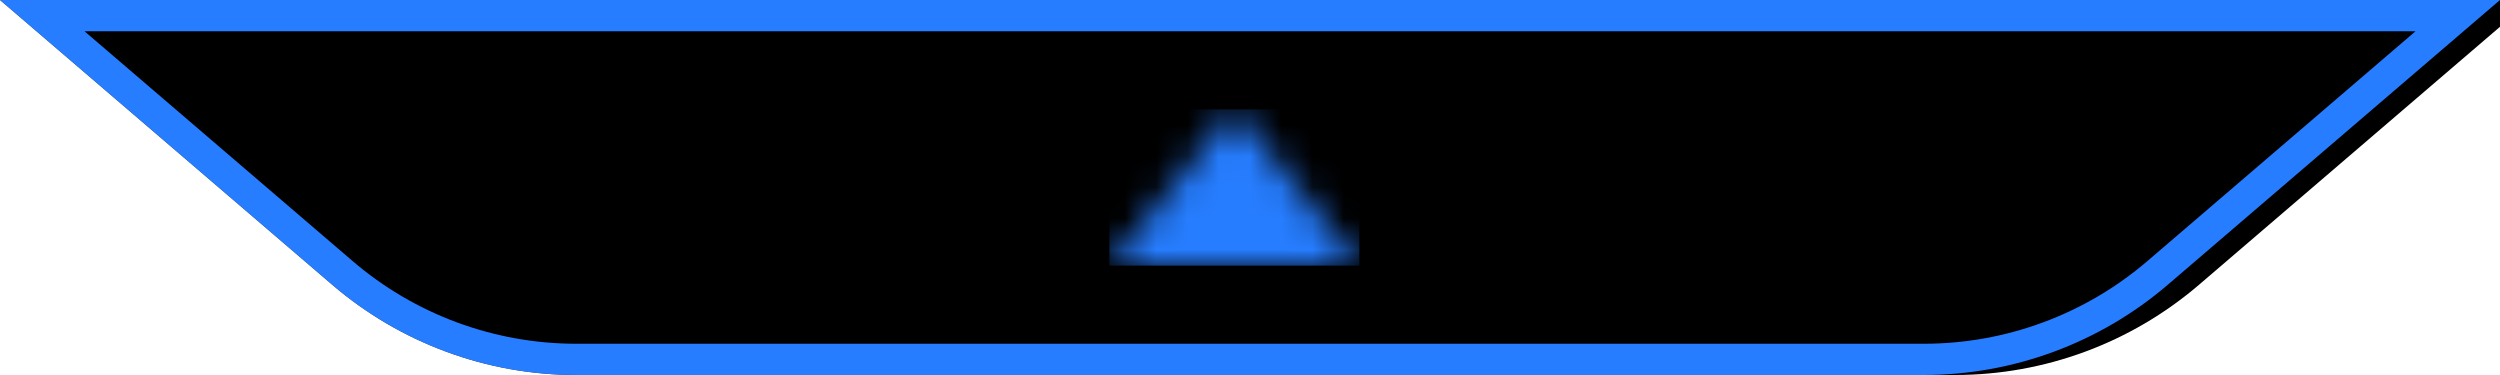 <?xml version="1.0" encoding="UTF-8"?>
<svg width="80px" height="12px" viewBox="0 0 80 12" version="1.1" xmlns="http://www.w3.org/2000/svg" xmlns:xlink="http://www.w3.org/1999/xlink">
    <!-- Generator: Sketch 63.1 (92452) - https://sketch.com -->
    <title>分组 34</title>
    <desc>Created with Sketch.</desc>
    <defs>
        <path d="M0,0 L9.111,10.63 C10.975,12.805 12,15.575 12,18.439 L12,61.561 C12,64.425 10.975,67.195 9.111,69.37 L0,80 L0,80 L0,0 Z" id="path-1"></path>
        <filter x="-4.2%" y="-0.6%" width="108.3%" height="101.2%" filterUnits="objectBoundingBox" id="filter-2">
            <feOffset dx="0" dy="-1" in="SourceAlpha" result="shadowOffsetInner1"></feOffset>
            <feComposite in="shadowOffsetInner1" in2="SourceAlpha" operator="arithmetic" k2="-1" k3="1" result="shadowInnerInner1"></feComposite>
            <feColorMatrix values="0 0 0 0 0.902   0 0 0 0 0.922   0 0 0 0 0.961  0 0 0 1 0" type="matrix" in="shadowInnerInner1"></feColorMatrix>
        </filter>
        <polygon id="path-3" points="0 0 8 0 4 5"></polygon>
    </defs>
    <g id="页面-1" stroke="none" stroke-width="1" fill="none" fill-rule="evenodd">
        <g id="HTTP-Request-Hot-Spots（Start-To-Instrument）备份-4" transform="translate(-920, -712)">
            <g id="分组-34" transform="translate(960, 718) rotate(-270) translate(-960, -718) translate(954, 678)">
                <g id="矩形">
                    <use fill="#313131" fill-rule="evenodd" xlink:href="#path-1"></use>
                    <use fill="black" fill-opacity="1" filter="url(#filter-2)" xlink:href="#path-1"></use>
                    <path stroke="#267DFF" stroke-width="1" d="M0.5,1.352 L0.5,78.648 L8.731,69.045 C10.518,66.961 11.5,64.306 11.5,61.561 L11.5,18.439 C11.5,15.694 10.518,13.039 8.731,10.955 L0.5,1.352 Z" stroke-linejoin="square"></path>
                </g>
                <g id="icon-下展" transform="translate(6, 40.5) scale(-1, 1) rotate(-90) translate(-6, -40.5) translate(2, 38)">
                    <mask id="mask-4" fill="white">
                        <use xlink:href="#path-3"></use>
                    </mask>
                    <g id="蒙版"></g>
                    <g id="颜色/9EA4B3" mask="url(#mask-4)" fill="#267DFF" fill-rule="evenodd" stroke-width="1">
                        <g id="颜色/888888">
                            <rect id="矩形备份" x="0" y="0" width="8" height="5"></rect>
                        </g>
                    </g>
                </g>
            </g>
        </g>
    </g>
</svg>